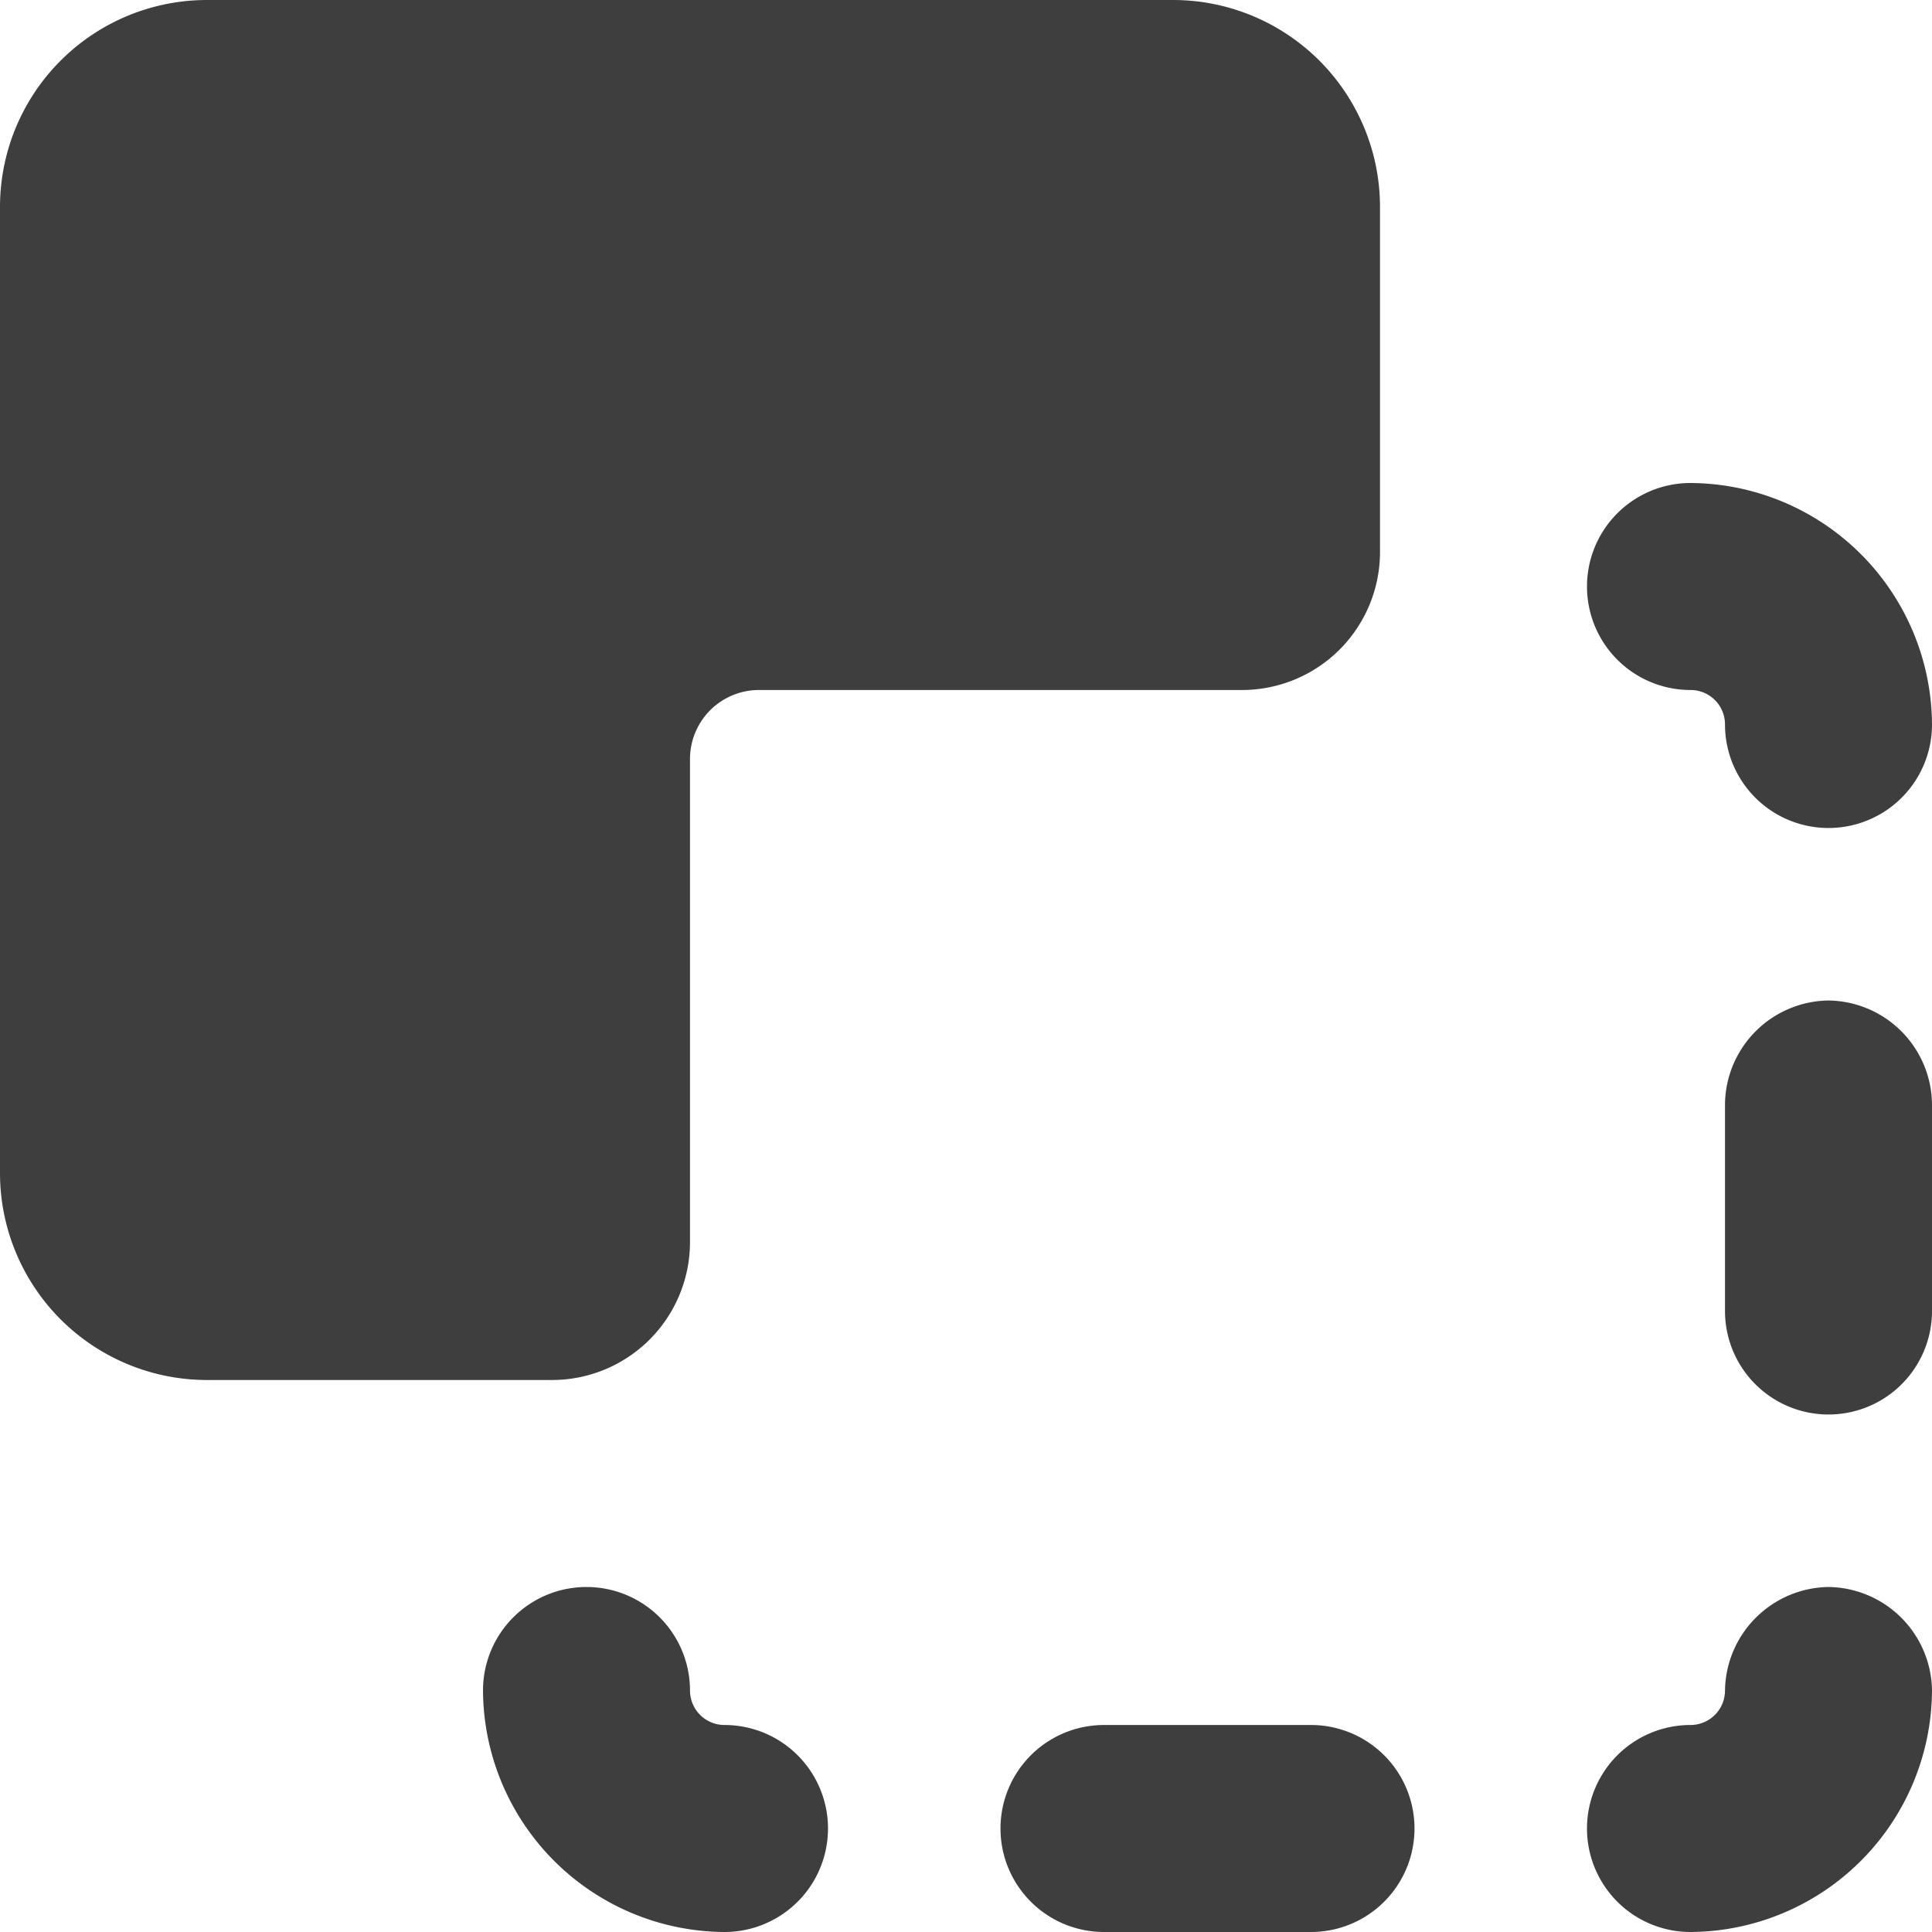 <svg xmlns="http://www.w3.org/2000/svg" fill="none" viewBox="0 0 14 14"><g id="pathfinder-minus-front-1"><path id="Union" fill="#3e3e3e" fill-rule="evenodd" d="M1.5 0h7A1.5 1.5 0 0 1 10 1.5V4a1 1 0 0 1-1 1H5.5a.5.5 0 0 0-.5.5V9a1 1 0 0 1-1 1H1.5A1.5 1.5 0 0 1 0 8.5v-7A1.5 1.5 0 0 1 1.5 0Zm10.927 5.073A.25.25 0 0 0 12.25 5a.75.75 0 1 1 0-1.5A1.76 1.76 0 0 1 14 5.25a.75.75 0 1 1-1.5 0 .25.25 0 0 0-.073-.177Zm.296 6.65a.76.76 0 0 1 .527-.223.76.76 0 0 1 .75.75A1.76 1.76 0 0 1 12.25 14a.75.75 0 1 1 0-1.5.25.25 0 0 0 .25-.25.76.76 0 0 1 .223-.527ZM5.25 12.5a.25.25 0 0 1-.25-.25.75.75 0 1 0-1.5 0A1.76 1.76 0 0 0 5.25 14a.75.75 0 1 0 0-1.5Zm2.75 0h1.5a.75.75 0 1 1 0 1.5H8a.75.75 0 1 1 0-1.5Zm5.25-5.25a.76.76 0 0 0-.75.75v1.5a.75.75 0 1 0 1.5 0V8a.76.76 0 0 0-.75-.75Z" clip-rule="evenodd"></path></g></svg>